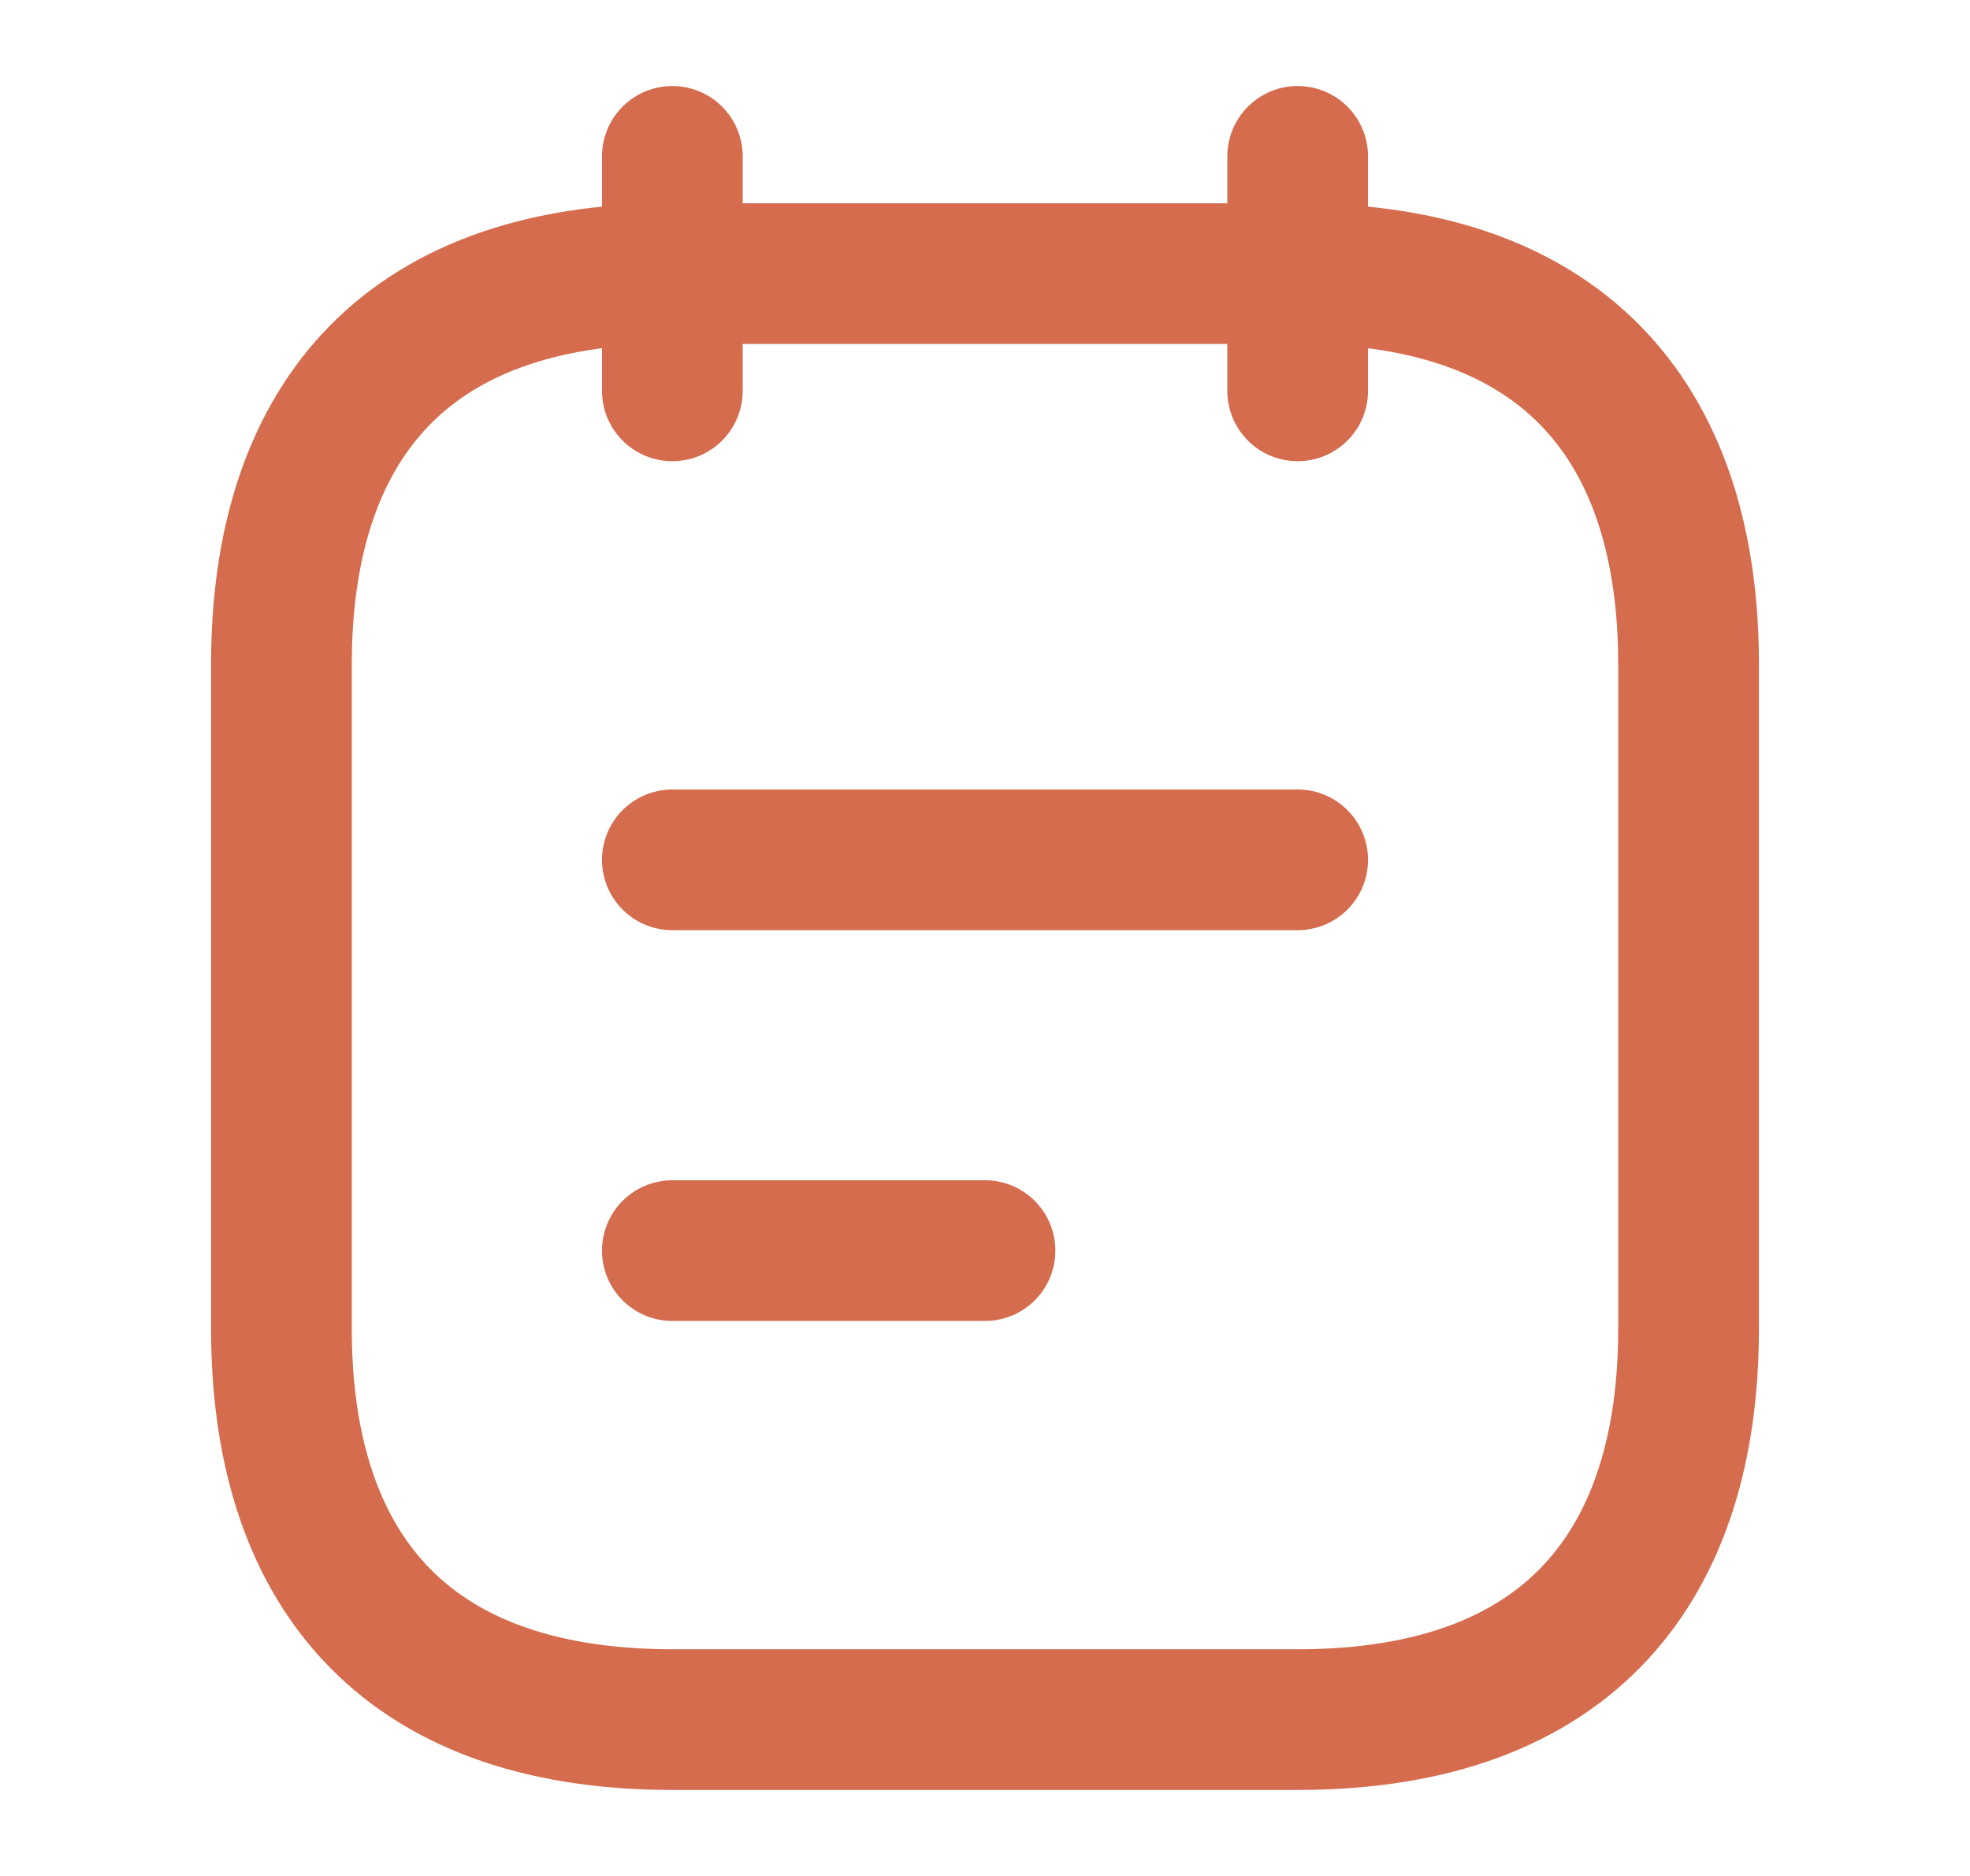 <svg width="21" height="20" viewBox="0 0 21 20" fill="none" xmlns="http://www.w3.org/2000/svg">
<path d="M7.167 1.667V4.167" stroke="#D56C4E" stroke-width="1.5" stroke-miterlimit="10" stroke-linecap="round" stroke-linejoin="round"/>
<path d="M13.833 1.667V4.167" stroke="#D56C4E" stroke-width="1.5" stroke-miterlimit="10" stroke-linecap="round" stroke-linejoin="round"/>
<path d="M18 7.083V14.167C18 16.667 16.75 18.333 13.833 18.333H7.167C4.25 18.333 3 16.667 3 14.167V7.083C3 4.583 4.25 2.917 7.167 2.917H13.833C16.75 2.917 18 4.583 18 7.083Z" stroke="#D56C4E" stroke-width="1.5" stroke-miterlimit="10" stroke-linecap="round" stroke-linejoin="round"/>
<path d="M7.167 9.167H13.833" stroke="#D56C4E" stroke-width="1.5" stroke-miterlimit="10" stroke-linecap="round" stroke-linejoin="round"/>
<path d="M7.167 13.333H10.5" stroke="#D56C4E" stroke-width="1.5" stroke-miterlimit="10" stroke-linecap="round" stroke-linejoin="round"/>
</svg>
